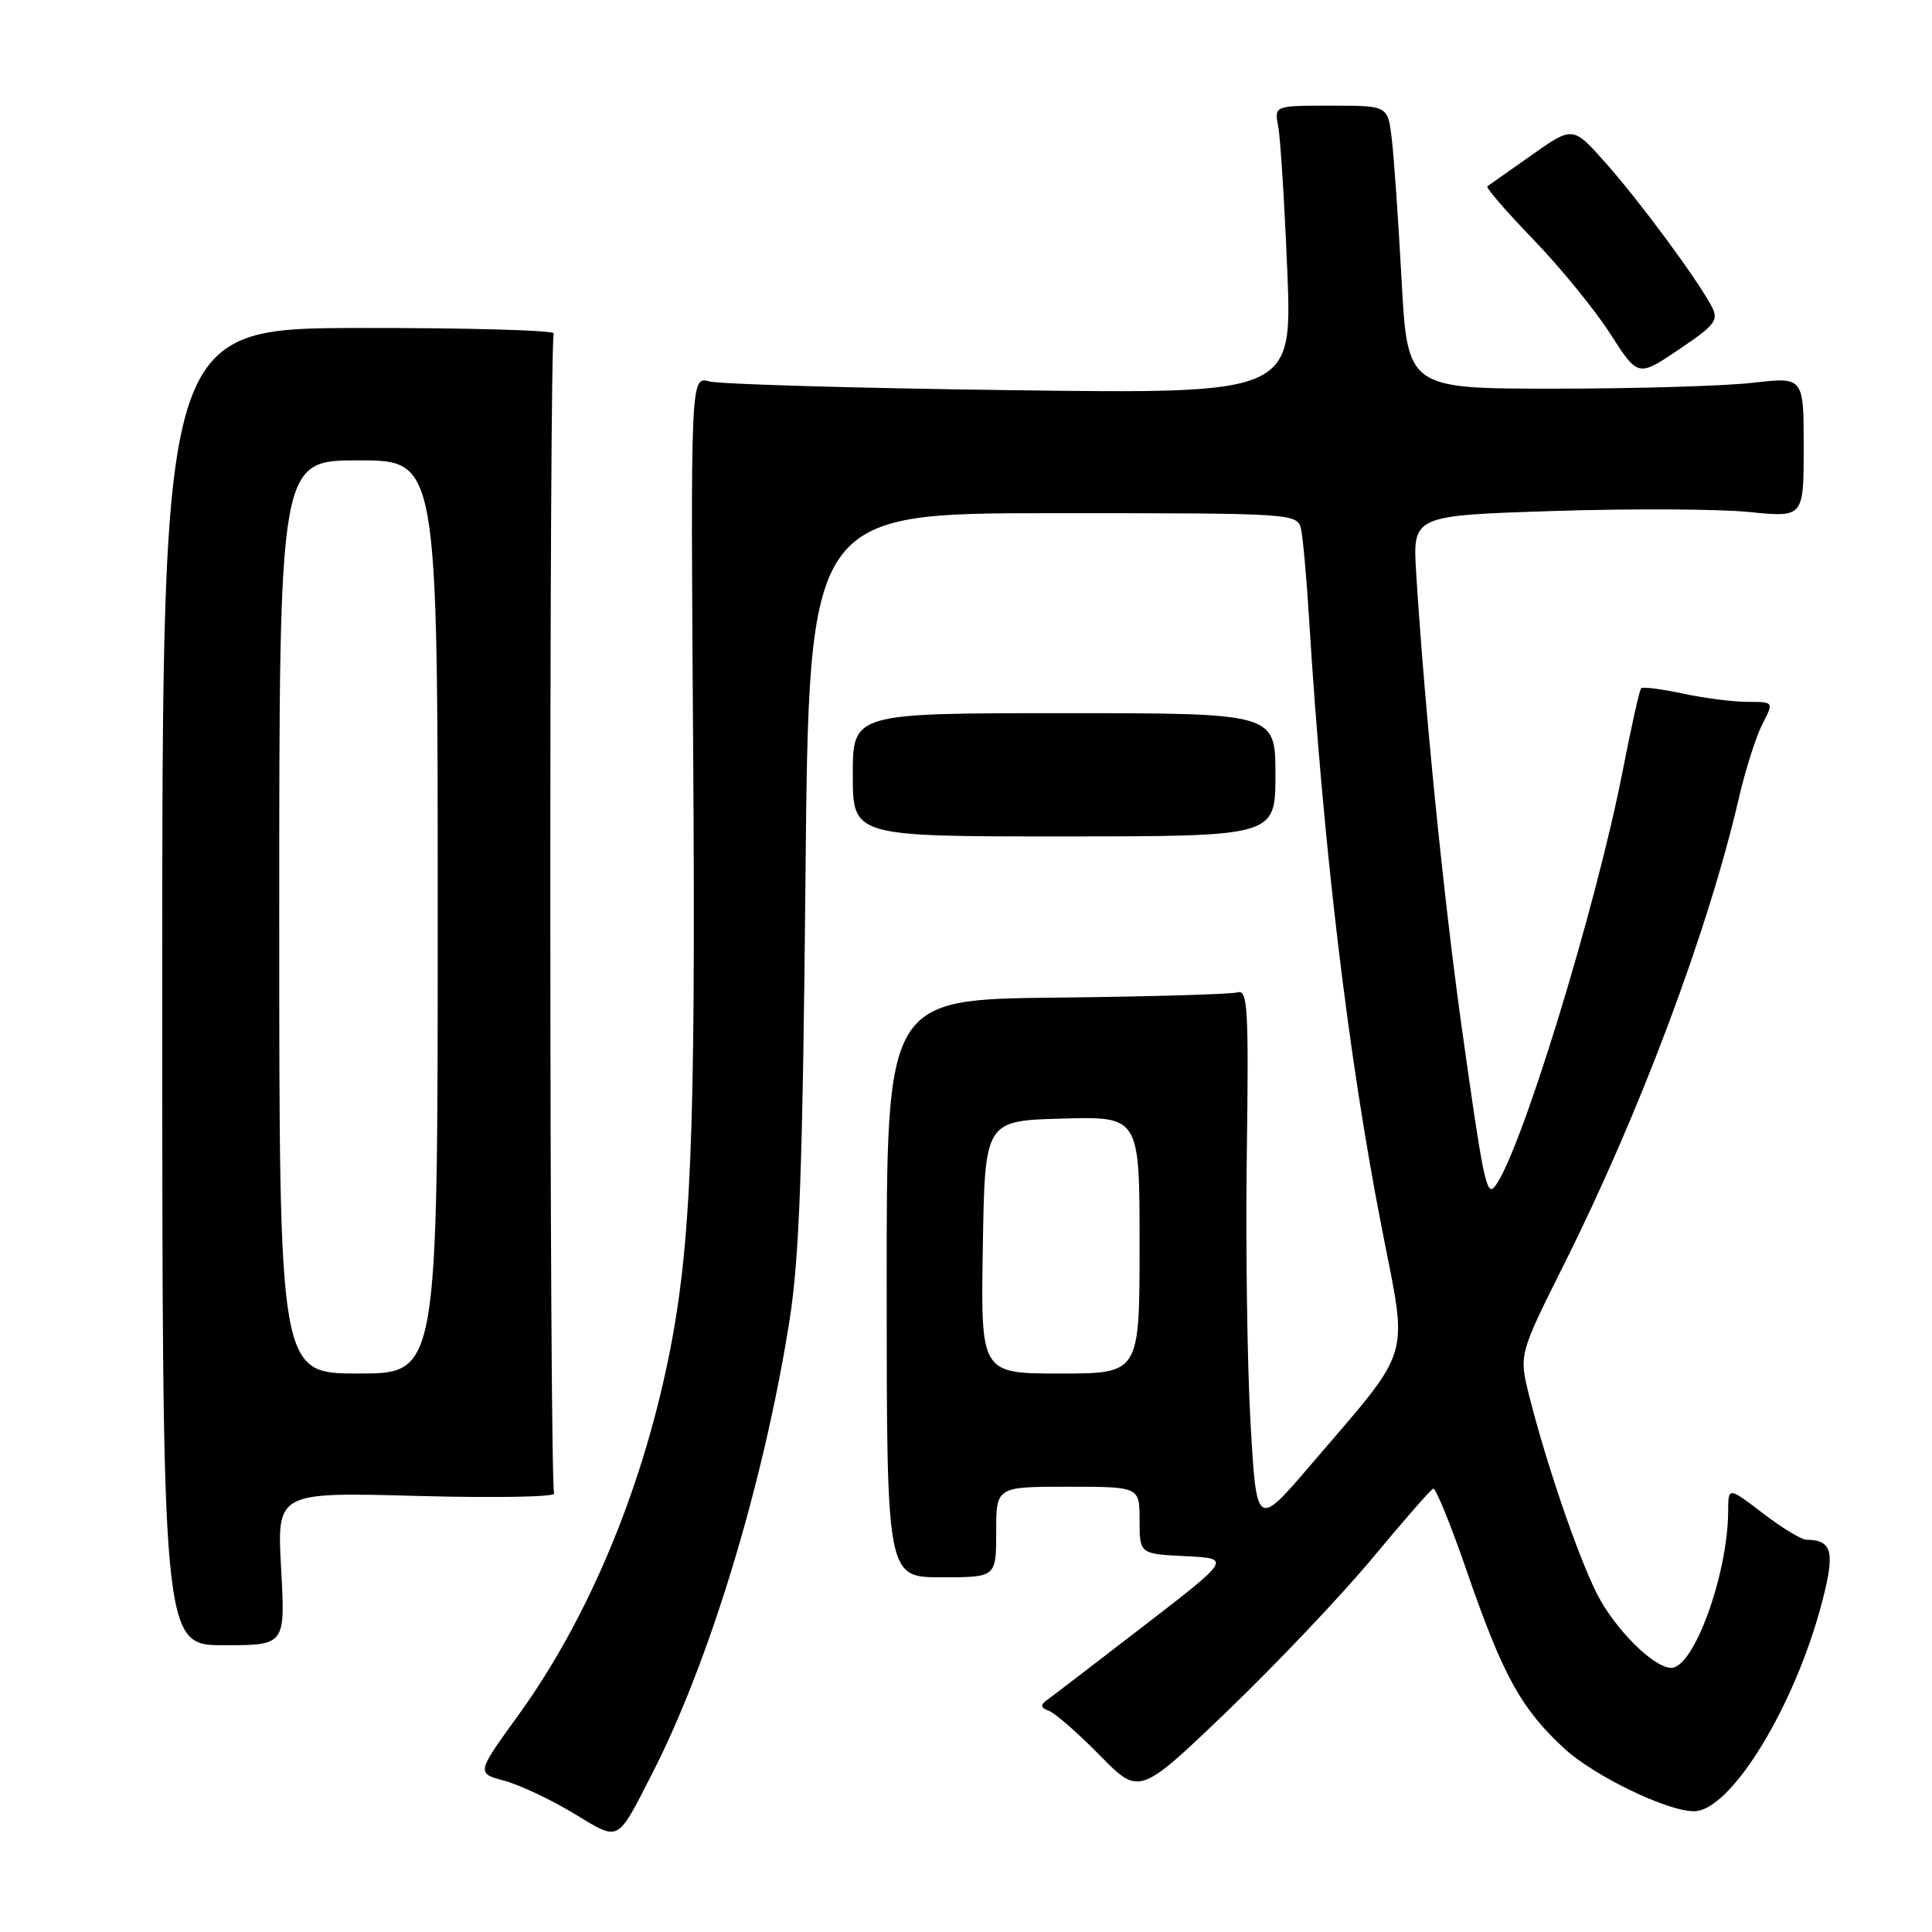 <?xml version="1.0" encoding="UTF-8" standalone="no"?>
<!DOCTYPE svg PUBLIC "-//W3C//DTD SVG 1.1//EN" "http://www.w3.org/Graphics/SVG/1.1/DTD/svg11.dtd" >
<svg xmlns="http://www.w3.org/2000/svg" xmlns:xlink="http://www.w3.org/1999/xlink" version="1.1" viewBox="0 0 256 256">
 <g >
 <path fill="currentColor"
d=" M 86.42 235.00 C 94.04 220.14 101.22 196.46 104.61 175.00 C 105.93 166.66 106.37 154.60 106.73 116.25 C 107.19 68.00 107.19 68.00 139.58 68.00 C 171.96 68.00 171.96 68.00 172.42 70.25 C 172.67 71.49 173.14 76.78 173.46 82.00 C 175.34 112.34 178.63 139.92 183.12 162.86 C 186.58 180.57 187.29 178.19 173.77 194.00 C 166.50 202.50 166.50 202.50 165.70 188.50 C 165.26 180.80 165.04 164.72 165.21 152.76 C 165.47 133.76 165.32 131.08 164.01 131.49 C 163.18 131.74 152.37 132.06 139.99 132.19 C 117.47 132.42 117.47 132.42 117.49 170.71 C 117.50 209.00 117.50 209.00 124.75 209.00 C 132.00 209.00 132.00 209.00 132.00 203.00 C 132.00 197.00 132.00 197.00 141.50 197.00 C 151.00 197.00 151.00 197.00 151.00 201.45 C 151.00 205.90 151.00 205.90 157.08 206.20 C 163.16 206.50 163.16 206.50 151.48 215.50 C 145.06 220.45 139.29 224.87 138.65 225.33 C 137.82 225.92 137.92 226.31 139.00 226.70 C 139.82 227.01 142.85 229.66 145.73 232.59 C 150.96 237.92 150.96 237.92 162.65 226.71 C 169.07 220.54 177.70 211.45 181.82 206.50 C 185.93 201.55 189.57 197.39 189.90 197.25 C 190.23 197.11 192.25 202.06 194.38 208.25 C 199.12 221.98 201.56 226.42 207.26 231.67 C 211.22 235.32 220.88 240.00 224.46 240.00 C 229.35 240.00 237.91 225.97 241.48 212.10 C 243.17 205.56 242.77 204.06 239.33 204.02 C 238.68 204.01 236.09 202.43 233.58 200.51 C 229.00 197.01 229.00 197.01 228.99 200.26 C 228.95 208.59 224.45 221.00 221.46 221.00 C 219.12 221.00 213.95 215.84 211.57 211.12 C 209.07 206.15 204.88 193.91 202.64 185.00 C 201.26 179.50 201.26 179.50 207.20 167.62 C 217.27 147.51 226.35 123.30 230.42 105.71 C 231.28 101.98 232.68 97.59 233.52 95.96 C 235.05 93.00 235.05 93.00 231.57 93.00 C 229.66 93.00 225.80 92.51 222.98 91.90 C 220.17 91.30 217.68 90.98 217.46 91.20 C 217.24 91.42 216.17 96.22 215.07 101.87 C 211.48 120.40 201.23 153.67 197.98 157.32 C 196.96 158.48 196.45 155.95 193.60 135.50 C 191.26 118.69 188.74 93.51 187.65 75.90 C 187.18 68.31 187.18 68.31 205.84 67.71 C 216.10 67.38 227.76 67.44 231.75 67.84 C 239.00 68.58 239.00 68.58 239.00 59.26 C 239.00 49.94 239.00 49.94 232.25 50.72 C 228.54 51.15 216.72 51.50 206.00 51.50 C 186.50 51.50 186.50 51.50 185.71 37.00 C 185.28 29.02 184.69 20.59 184.40 18.25 C 183.88 14.00 183.88 14.00 176.36 14.00 C 168.84 14.00 168.84 14.00 169.37 16.75 C 169.66 18.26 170.20 26.85 170.57 35.84 C 171.24 52.19 171.24 52.19 133.87 51.70 C 113.32 51.43 95.38 50.91 94.00 50.54 C 91.50 49.86 91.50 49.86 91.85 99.81 C 92.20 150.43 91.58 165.42 88.52 180.24 C 84.88 197.87 77.81 214.64 68.71 227.23 C 63.12 234.96 63.12 234.96 66.81 235.95 C 68.84 236.50 72.97 238.44 76.00 240.27 C 82.19 244.01 81.66 244.28 86.42 235.00 Z  M 37.25 207.85 C 36.69 197.71 36.69 197.71 55.32 198.22 C 65.57 198.50 73.72 198.35 73.43 197.89 C 72.78 196.84 72.74 45.24 73.38 44.19 C 73.64 43.77 62.08 43.44 47.68 43.46 C 21.50 43.50 21.50 43.50 21.50 130.75 C 21.50 218.00 21.50 218.00 29.66 218.00 C 37.81 218.00 37.81 218.00 37.25 207.85 Z  M 169.00 102.66 C 169.00 94.50 169.00 94.50 141.00 94.50 C 113.00 94.50 113.00 94.50 113.00 102.67 C 113.00 110.84 113.00 110.84 141.00 110.83 C 169.00 110.82 169.00 110.82 169.00 102.66 Z  M 226.79 40.58 C 224.91 37.01 217.31 26.72 212.77 21.60 C 208.42 16.70 208.42 16.70 202.96 20.54 C 199.96 22.65 197.31 24.52 197.08 24.69 C 196.86 24.86 199.60 28.04 203.19 31.75 C 206.77 35.46 211.35 41.08 213.37 44.23 C 217.04 49.96 217.04 49.96 222.46 46.31 C 227.31 43.04 227.77 42.43 226.79 40.58 Z  M 130.23 165.25 C 130.50 148.50 130.50 148.50 140.75 148.22 C 151.00 147.93 151.00 147.93 151.00 164.97 C 151.00 182.00 151.00 182.00 140.48 182.00 C 129.95 182.00 129.95 182.00 130.23 165.25 Z  M 37.00 121.50 C 37.00 61.00 37.00 61.00 47.50 61.00 C 58.00 61.00 58.00 61.00 58.00 121.50 C 58.00 182.00 58.00 182.00 47.50 182.00 C 37.00 182.00 37.00 182.00 37.00 121.50 Z "/>
</g>
</svg>